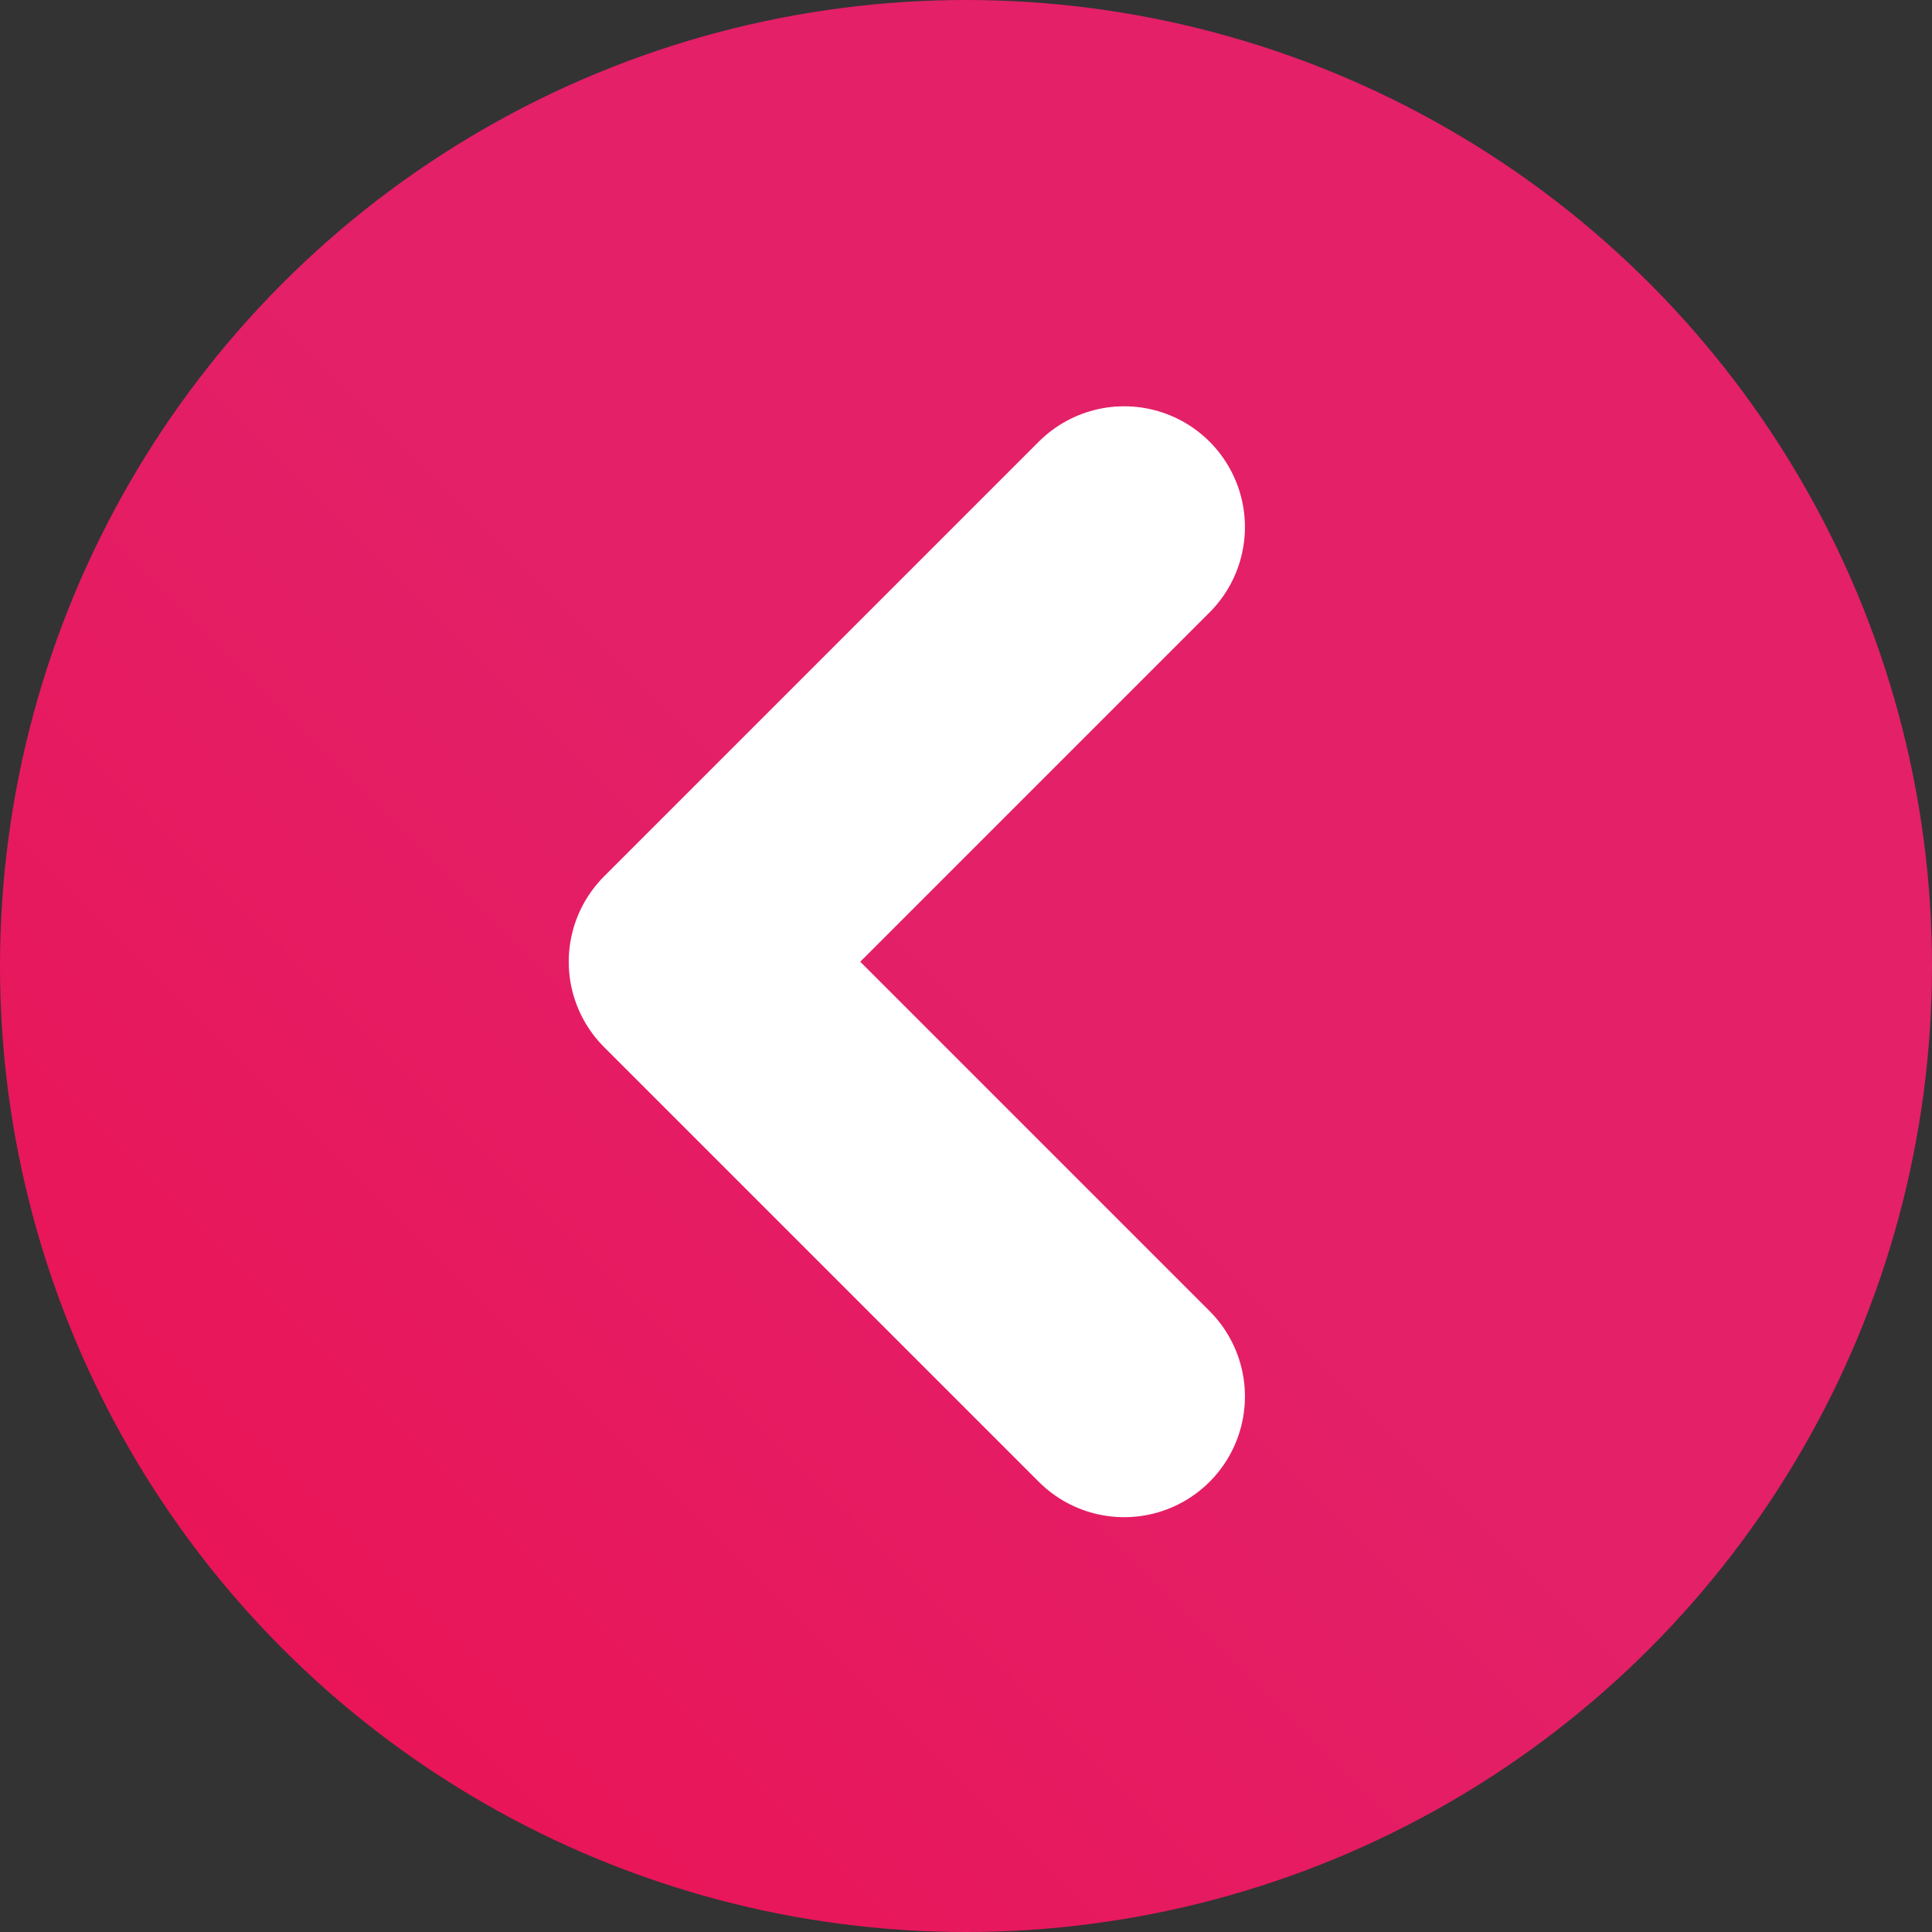 <svg width="24" height="24" viewBox="0 0 24 24" fill="none" xmlns="http://www.w3.org/2000/svg">
<rect x="0" y="0" width="24" height="24" fill="#333333" stroke="none"/>
<circle r="12" transform="matrix(-1 0 0 1 12 12)" fill="url(#paint0_linear_1259_8310)"/>
<path d="M13.965 17.347L8.565 11.947L13.965 6.547" stroke="white" stroke-width="3" stroke-linecap="round" stroke-linejoin="round"/>
<defs>
<linearGradient id="paint0_linear_1259_8310" x1="0" y1="0" x2="24" y2="24" gradientUnits="userSpaceOnUse">
<stop stop-color="#E32068"/>
<stop offset="1" stop-color="#F5003B"/>
</linearGradient>
</defs>
</svg>
